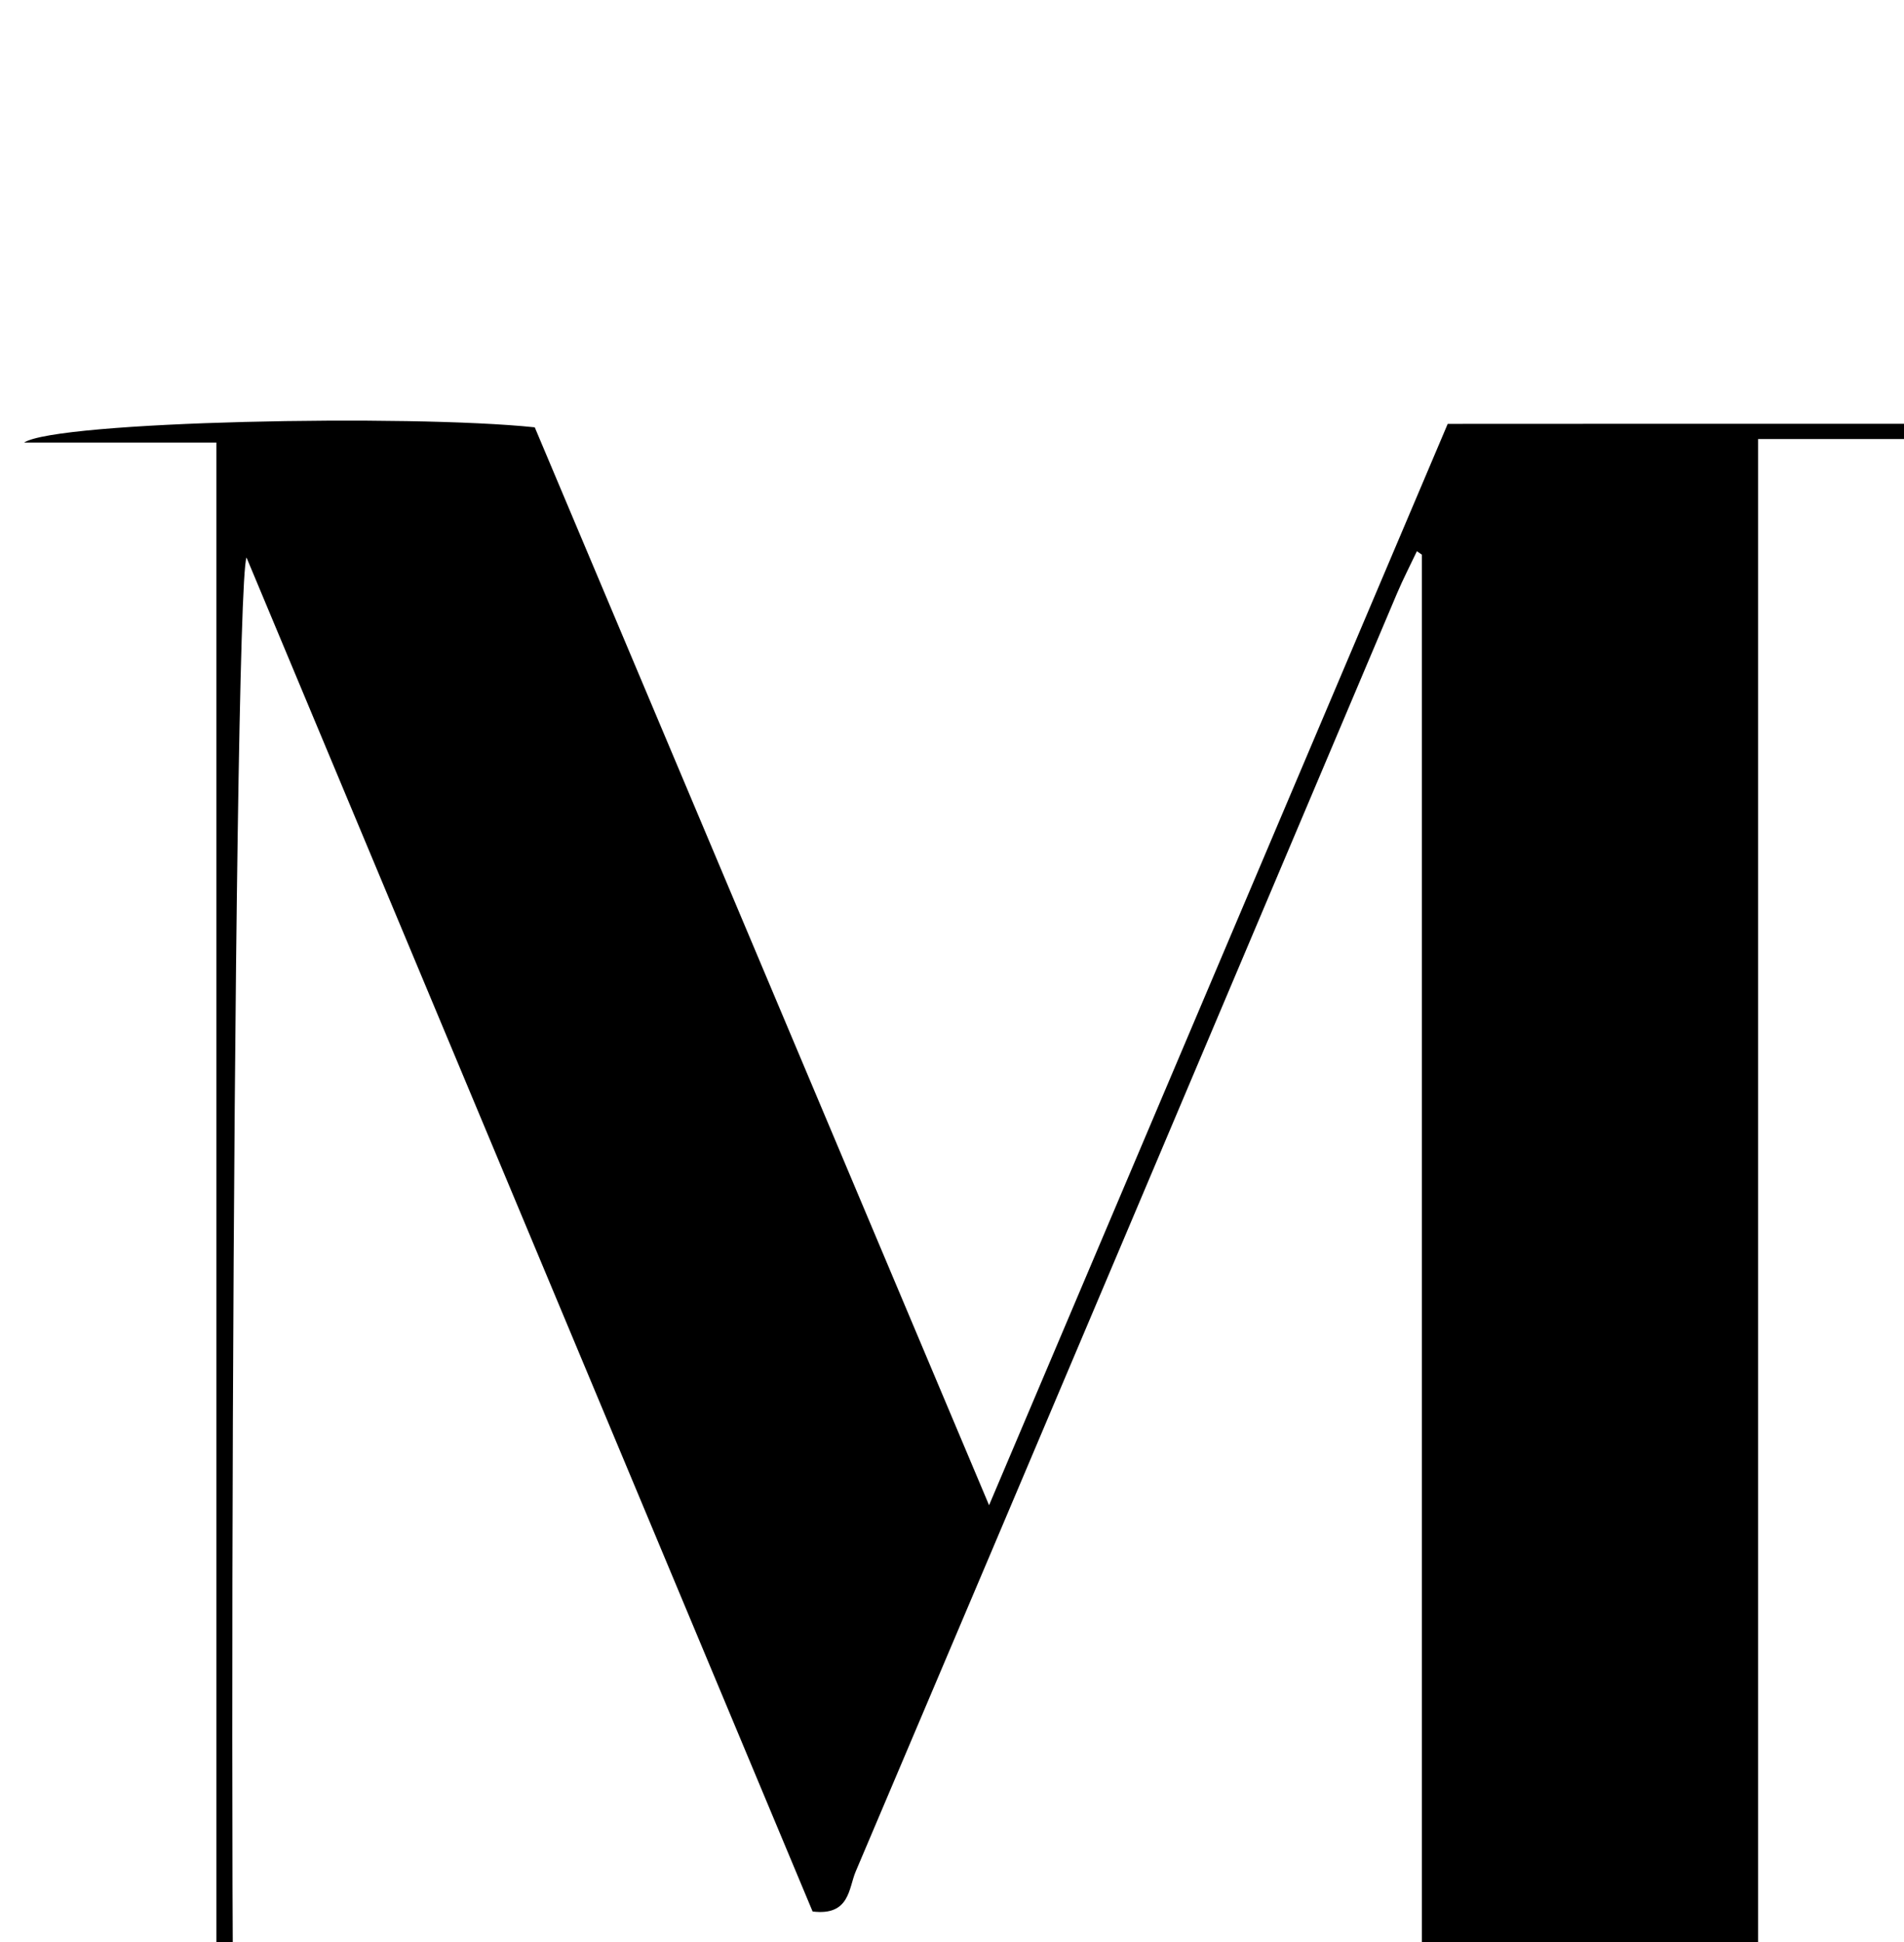 <?xml version="1.0" encoding="iso-8859-1"?>
<!-- Generator: Adobe Illustrator 25.2.1, SVG Export Plug-In . SVG Version: 6.00 Build 0)  -->
<svg version="1.1" xmlns="http://www.w3.org/2000/svg" xmlns:xlink="http://www.w3.org/1999/xlink" x="0px" y="0px"
	 viewBox="0 0 199.206 203.132" style="enable-background:new 0 0 199.206 203.132;" xml:space="preserve">
<g>
	<path d="M25.047,245.342c8.31,0,16.356,0,24.402,0c-2.891,1.886-38.736,2.326-46.693,1.075c3.383-2.228,6.696-0.956,9.761-1.176
		c3.272-0.235,6.573-0.053,10.126-0.053c0-66.464,0-132.381,0-198.902c-6.396,0-12.805,0-20.125,0
		c3.431-2.244,40.304-2.975,53.431-1.593c15.675,37.178,31.43,74.545,47.532,112.737c16.171-38.115,32.002-75.426,47.985-113.097
		c16.78-0.017,33.43-0.007,50.08-0.01c0.014,0.531,0.028,1.062,0.042,1.593c-5.784,0-11.568,0-17.648,0
		c0,66.588,0,132.503,0,199.288c5.873,0,11.829,0,17.785,0c-0.012,0.595-0.025,1.191-0.037,1.786
		c-23.582,0.015-47.164,0.018-70.779-0.396c2.601-2.401,5.764-1.141,8.658-1.358c2.951-0.221,5.931-0.049,9.195-0.049
		c0-62.682,0-124.929,0-187.176c-0.173-0.12-0.346-0.24-0.519-0.36c-0.698,1.474-1.451,2.924-2.086,4.424
		c-18.869,44.562-37.713,89.134-56.634,133.673c-0.738,1.738-0.607,4.651-4.505,4.171C65.392,152.996,45.653,105.8,25.791,58.309
		C24.329,62.063,23.699,233.068,25.047,245.342z"/>
</g>
</svg>

